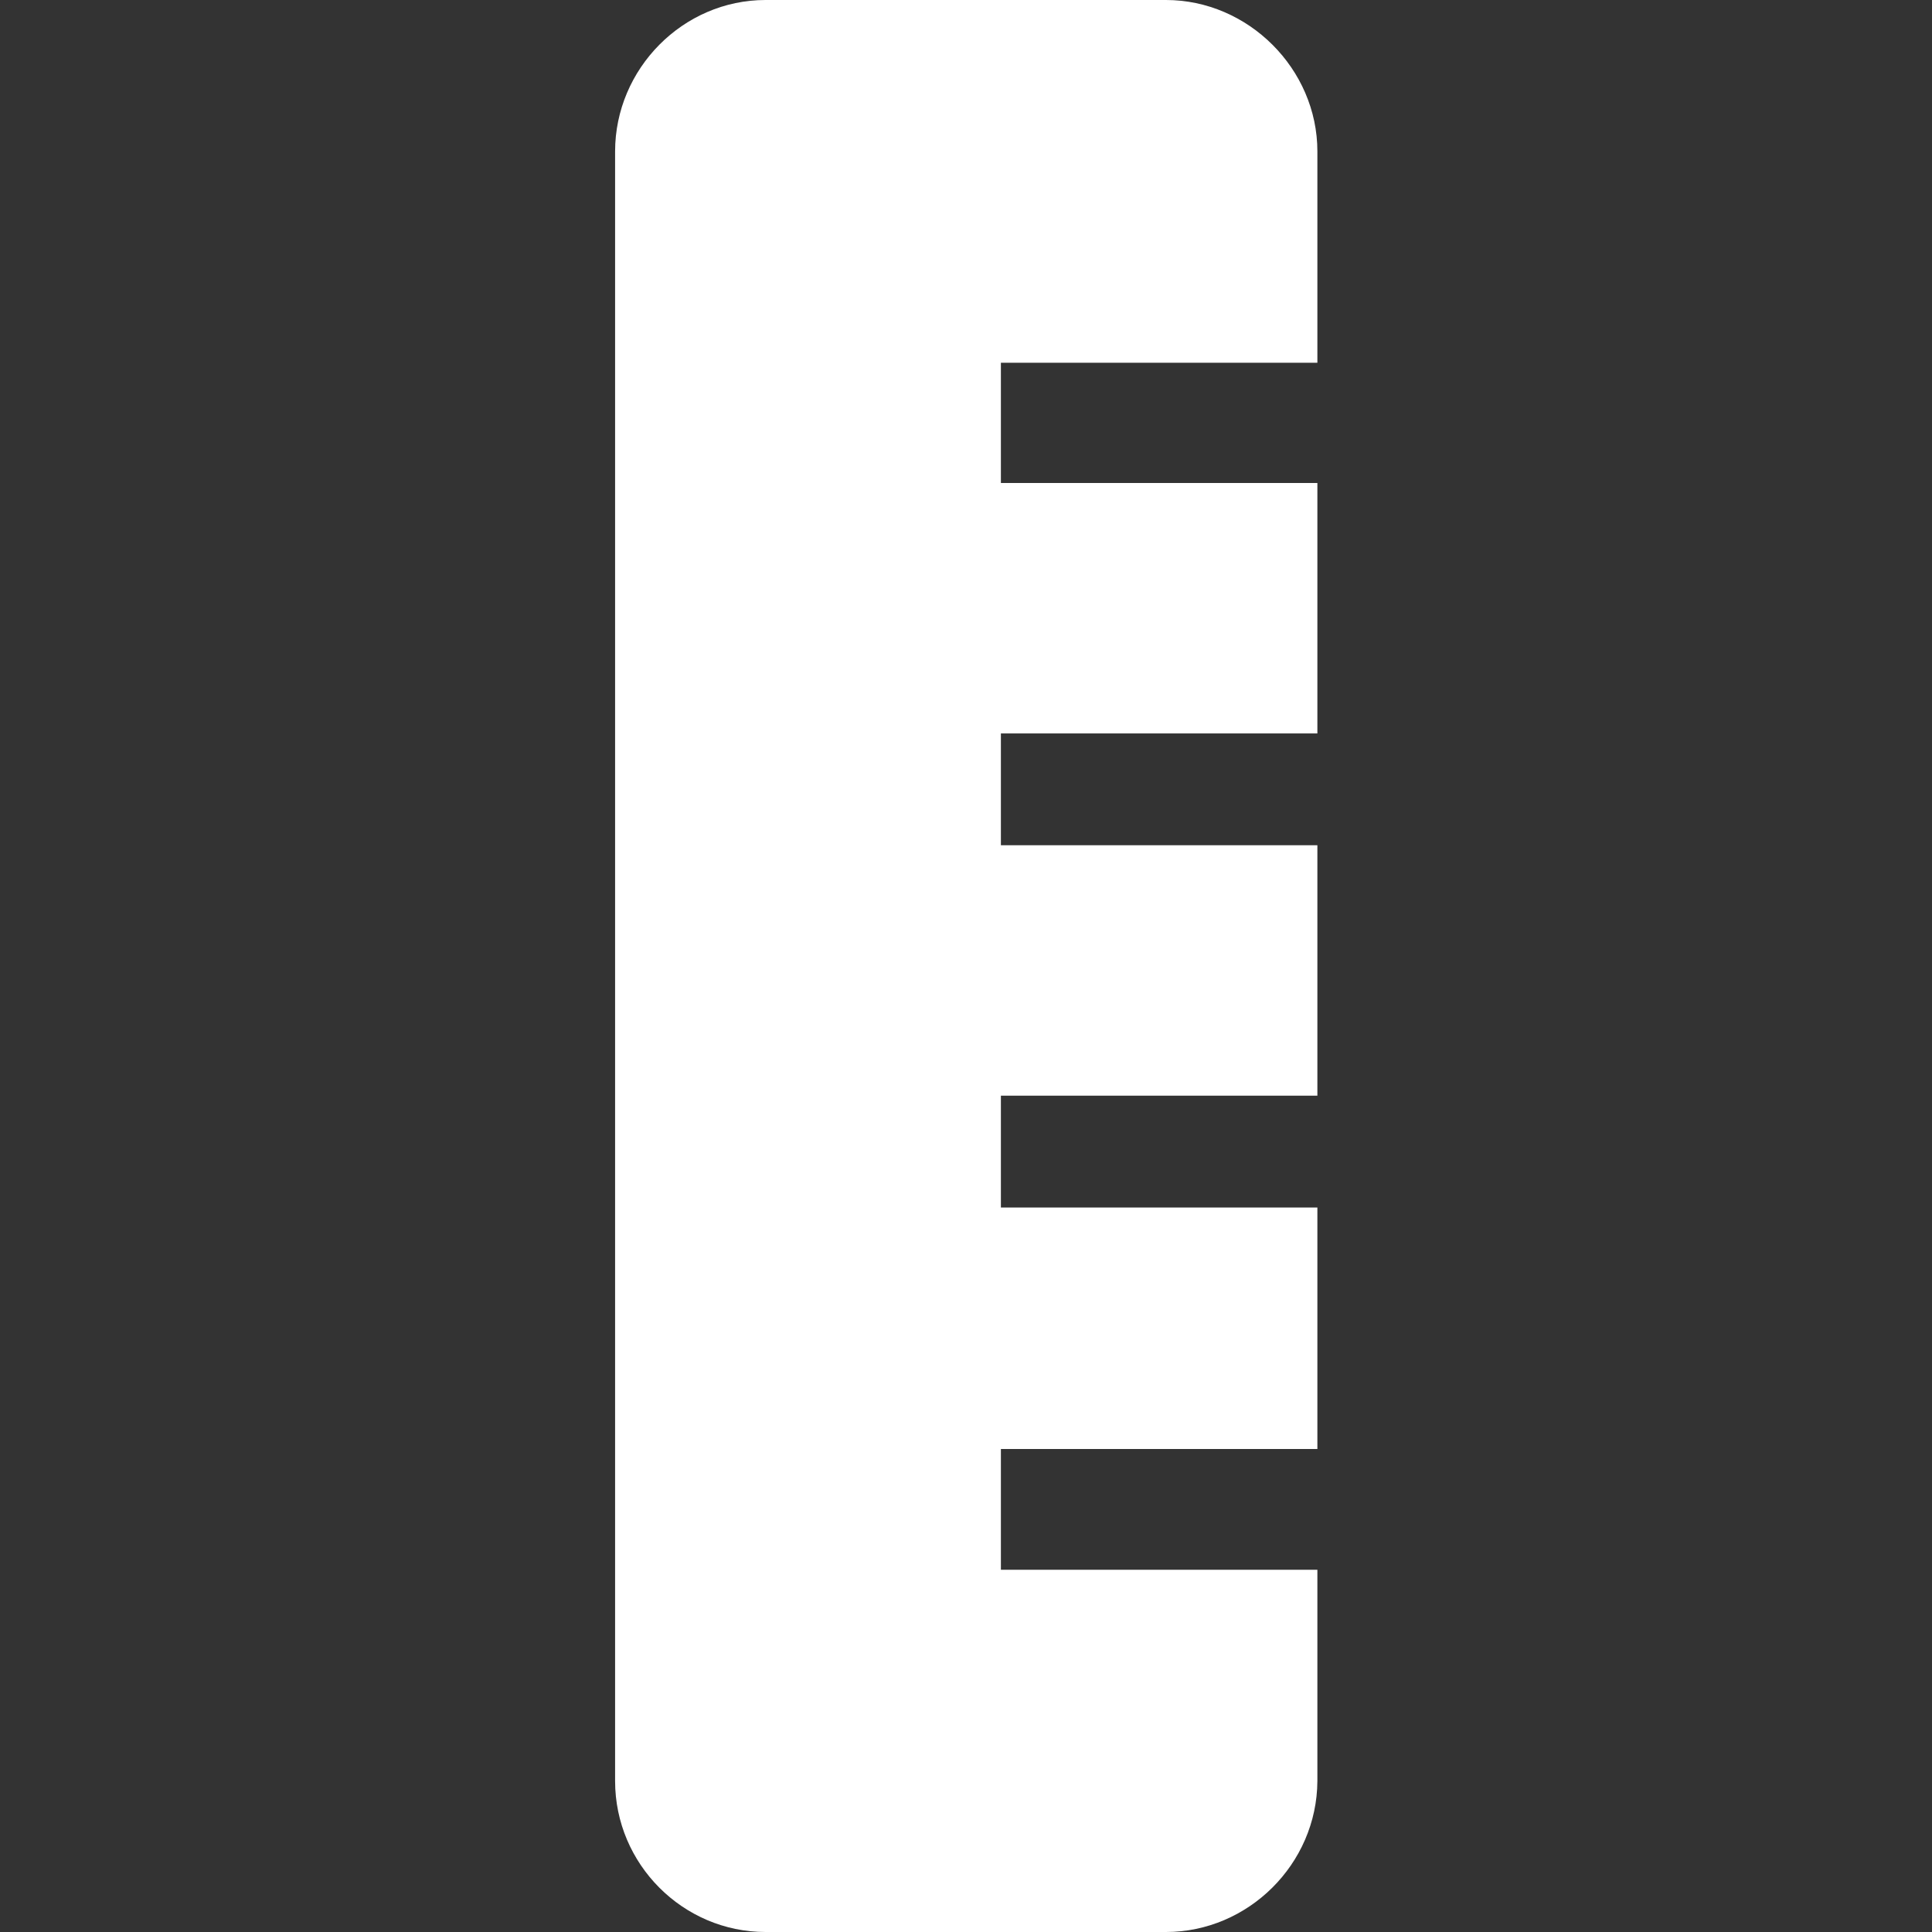 <?xml version="1.0" encoding="UTF-8"?>
<svg xmlns="http://www.w3.org/2000/svg" xmlns:xlink="http://www.w3.org/1999/xlink" width="16" height="16" viewBox="0 0 16 16" version="1.1">
<rect x="0" y="0" width="16" height="16" fill="#333333" stroke="none"/>
<g id="surface1">
<path style=" stroke:none;fill-rule:nonzero;fill:rgb(100%,100%,100%);fill-opacity:1;" d="M 6.34 0 C 5.656 0 5.094 0.57 5.094 1.254 L 5.094 14.75 C 5.094 15.438 5.656 16 6.34 16 L 9.656 16 C 10.336 16 10.906 15.438 10.91 14.75 L 10.91 13 L 8.289 13 L 8.289 12 L 10.91 12 L 10.91 10 L 8.289 10 L 8.289 9.074 L 10.91 9.074 L 10.91 7 L 8.289 7 L 8.289 6.074 L 10.91 6.074 L 10.91 4 L 8.289 4 L 8.289 3.004 L 10.91 3.004 L 10.91 1.254 C 10.91 0.57 10.336 0 9.656 0 Z M 6.34 0 "/>
</g>
</svg>
